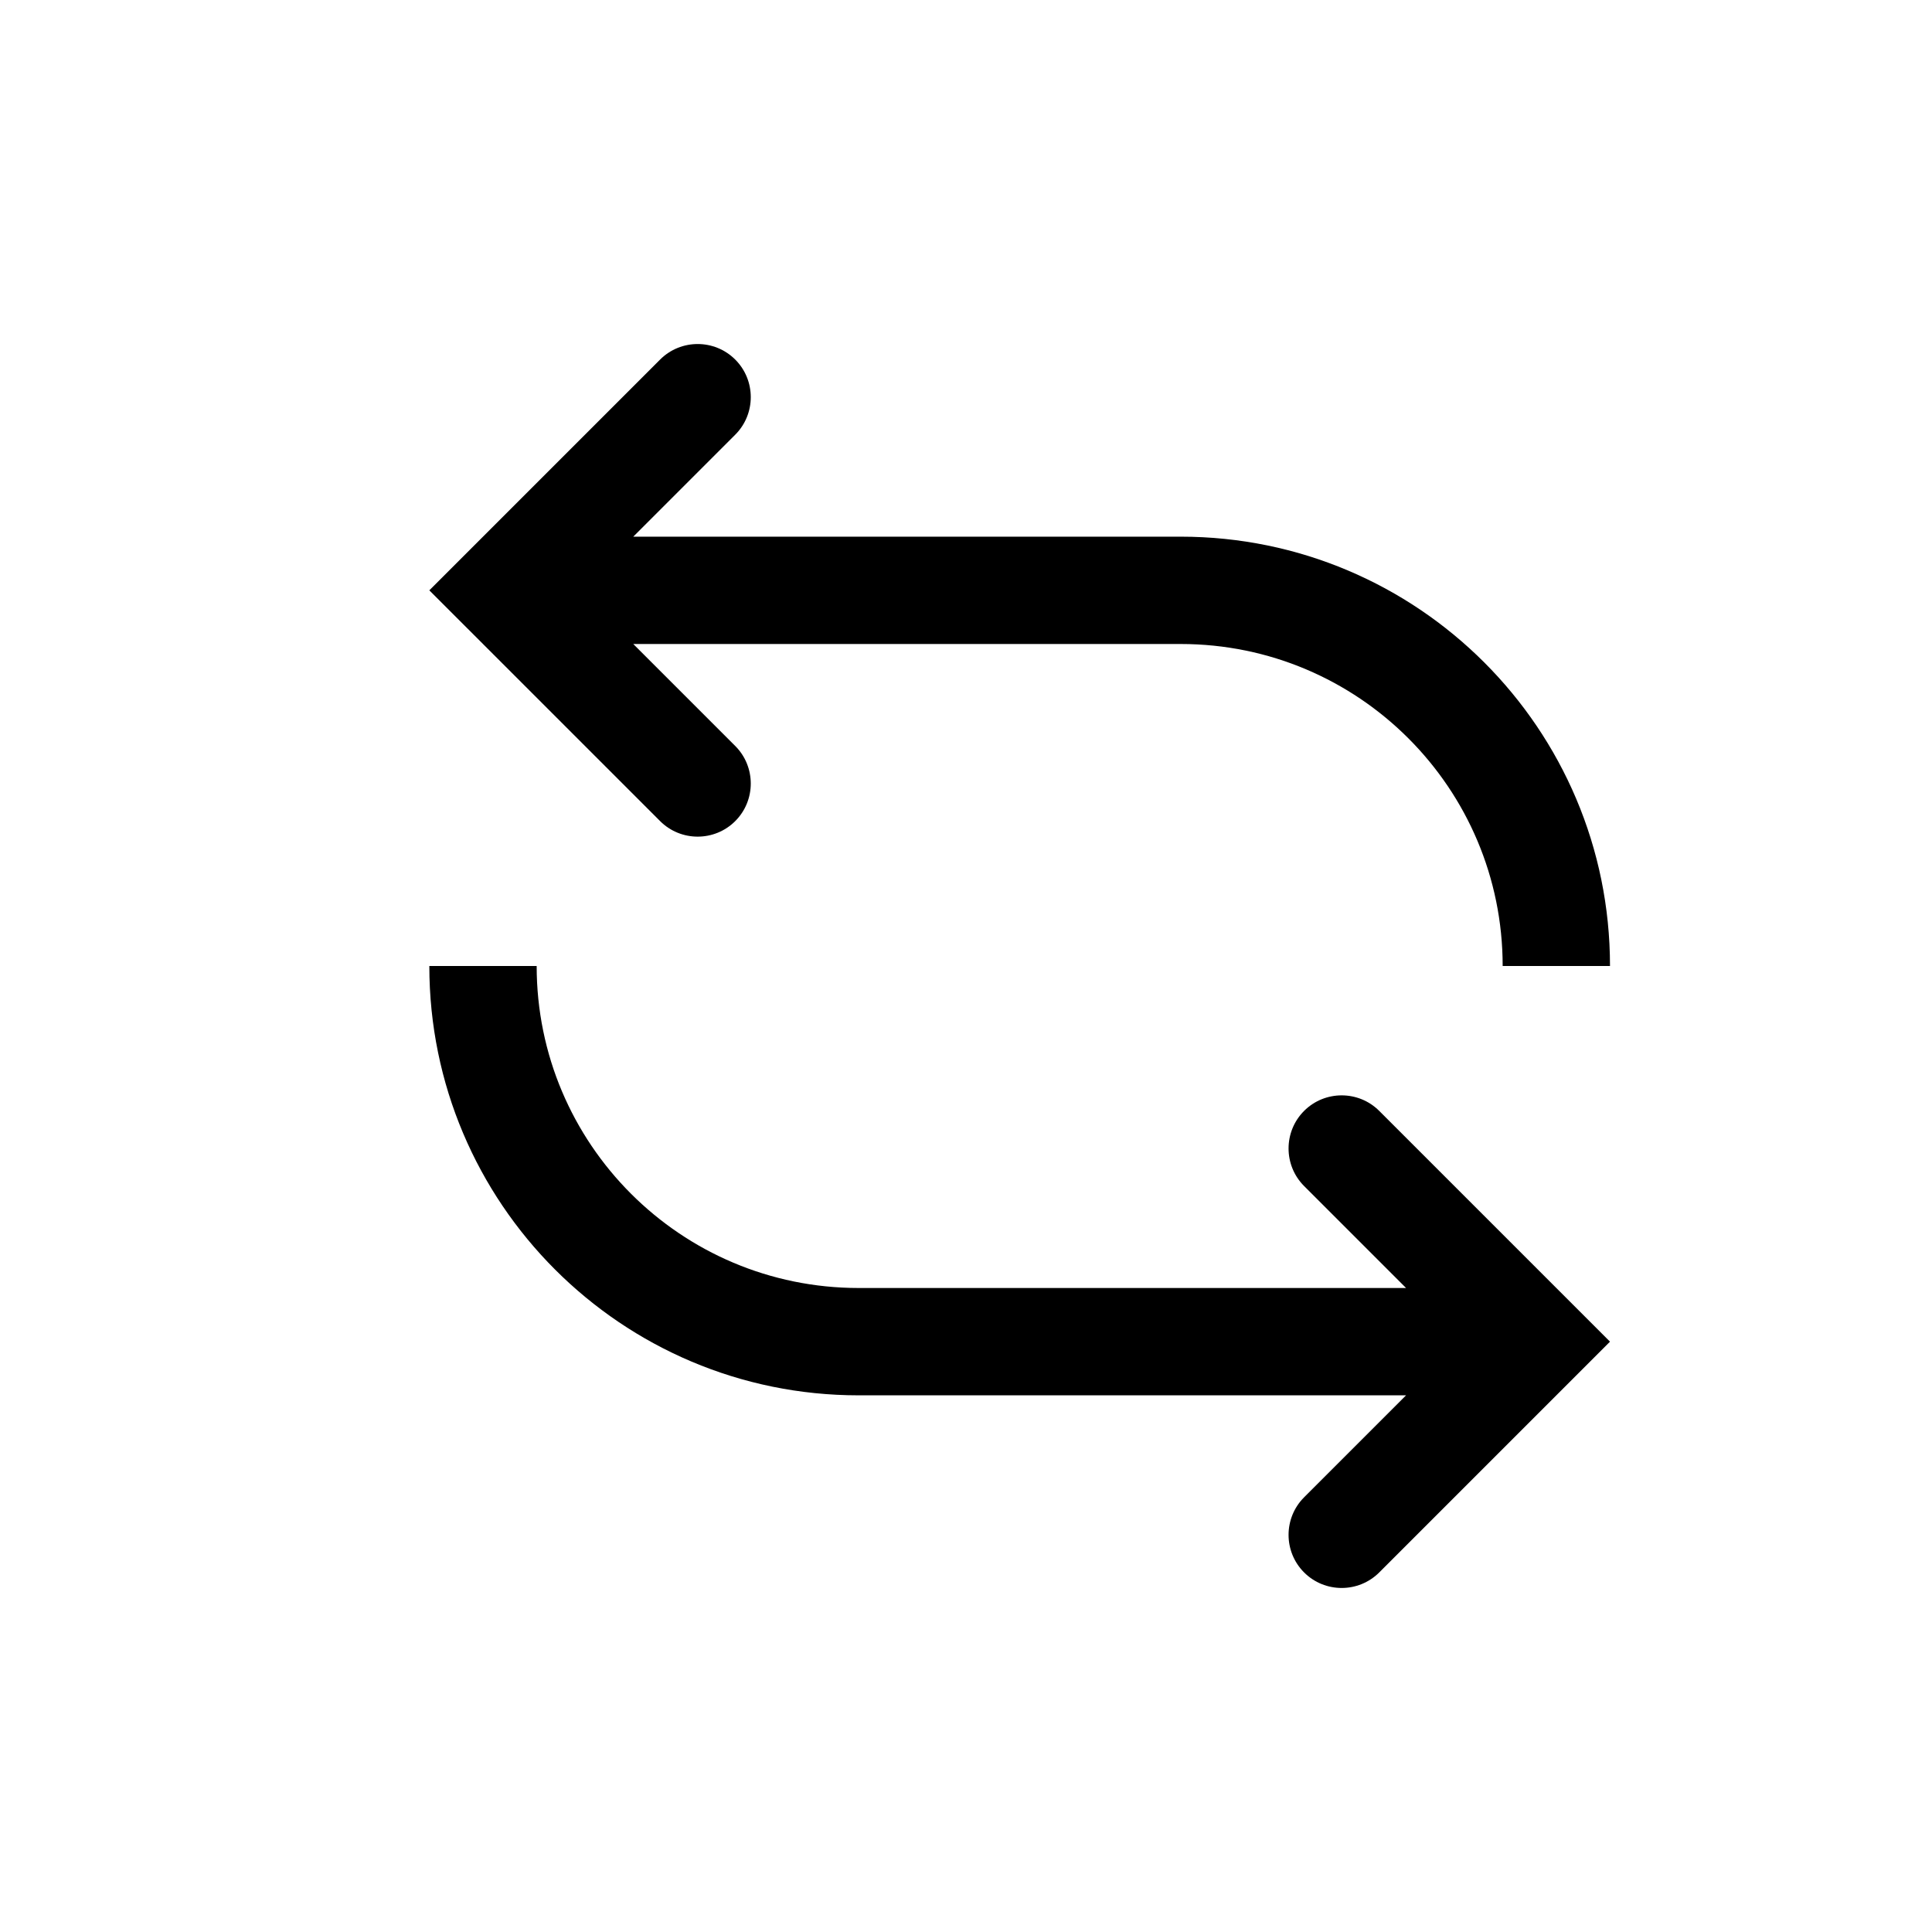<svg xmlns="http://www.w3.org/2000/svg" width="18" height="18" viewBox="0 0 18 18">
  <path d="M6.85,7.65 C6.657,7.843 6.343,7.843 6.15,7.65 L4,5.5 L6.15,3.35 C6.343,3.157 6.657,3.157 6.85,3.35 C7.043,3.543 7.043,3.857 6.85,4.05 L5.9,5 L11,5 C13.209,5 15,6.791 15,9 L14,9 C14,7.343 12.657,6 11,6 L5.9,6 L6.85,6.95 C7.043,7.143 7.043,7.457 6.85,7.65 Z M12.15,10.35 C12.343,10.157 12.657,10.157 12.85,10.35 L15,12.5 L12.85,14.65 C12.657,14.843 12.343,14.843 12.15,14.65 C11.957,14.457 11.957,14.143 12.15,13.95 L13.1,13 L8,13 C5.791,13 4,11.209 4,9 L5,9 C5,10.657 6.343,12 8,12 L13.1,12 L12.15,11.05 C11.957,10.857 11.957,10.543 12.15,10.35 Z"/>
</svg>
